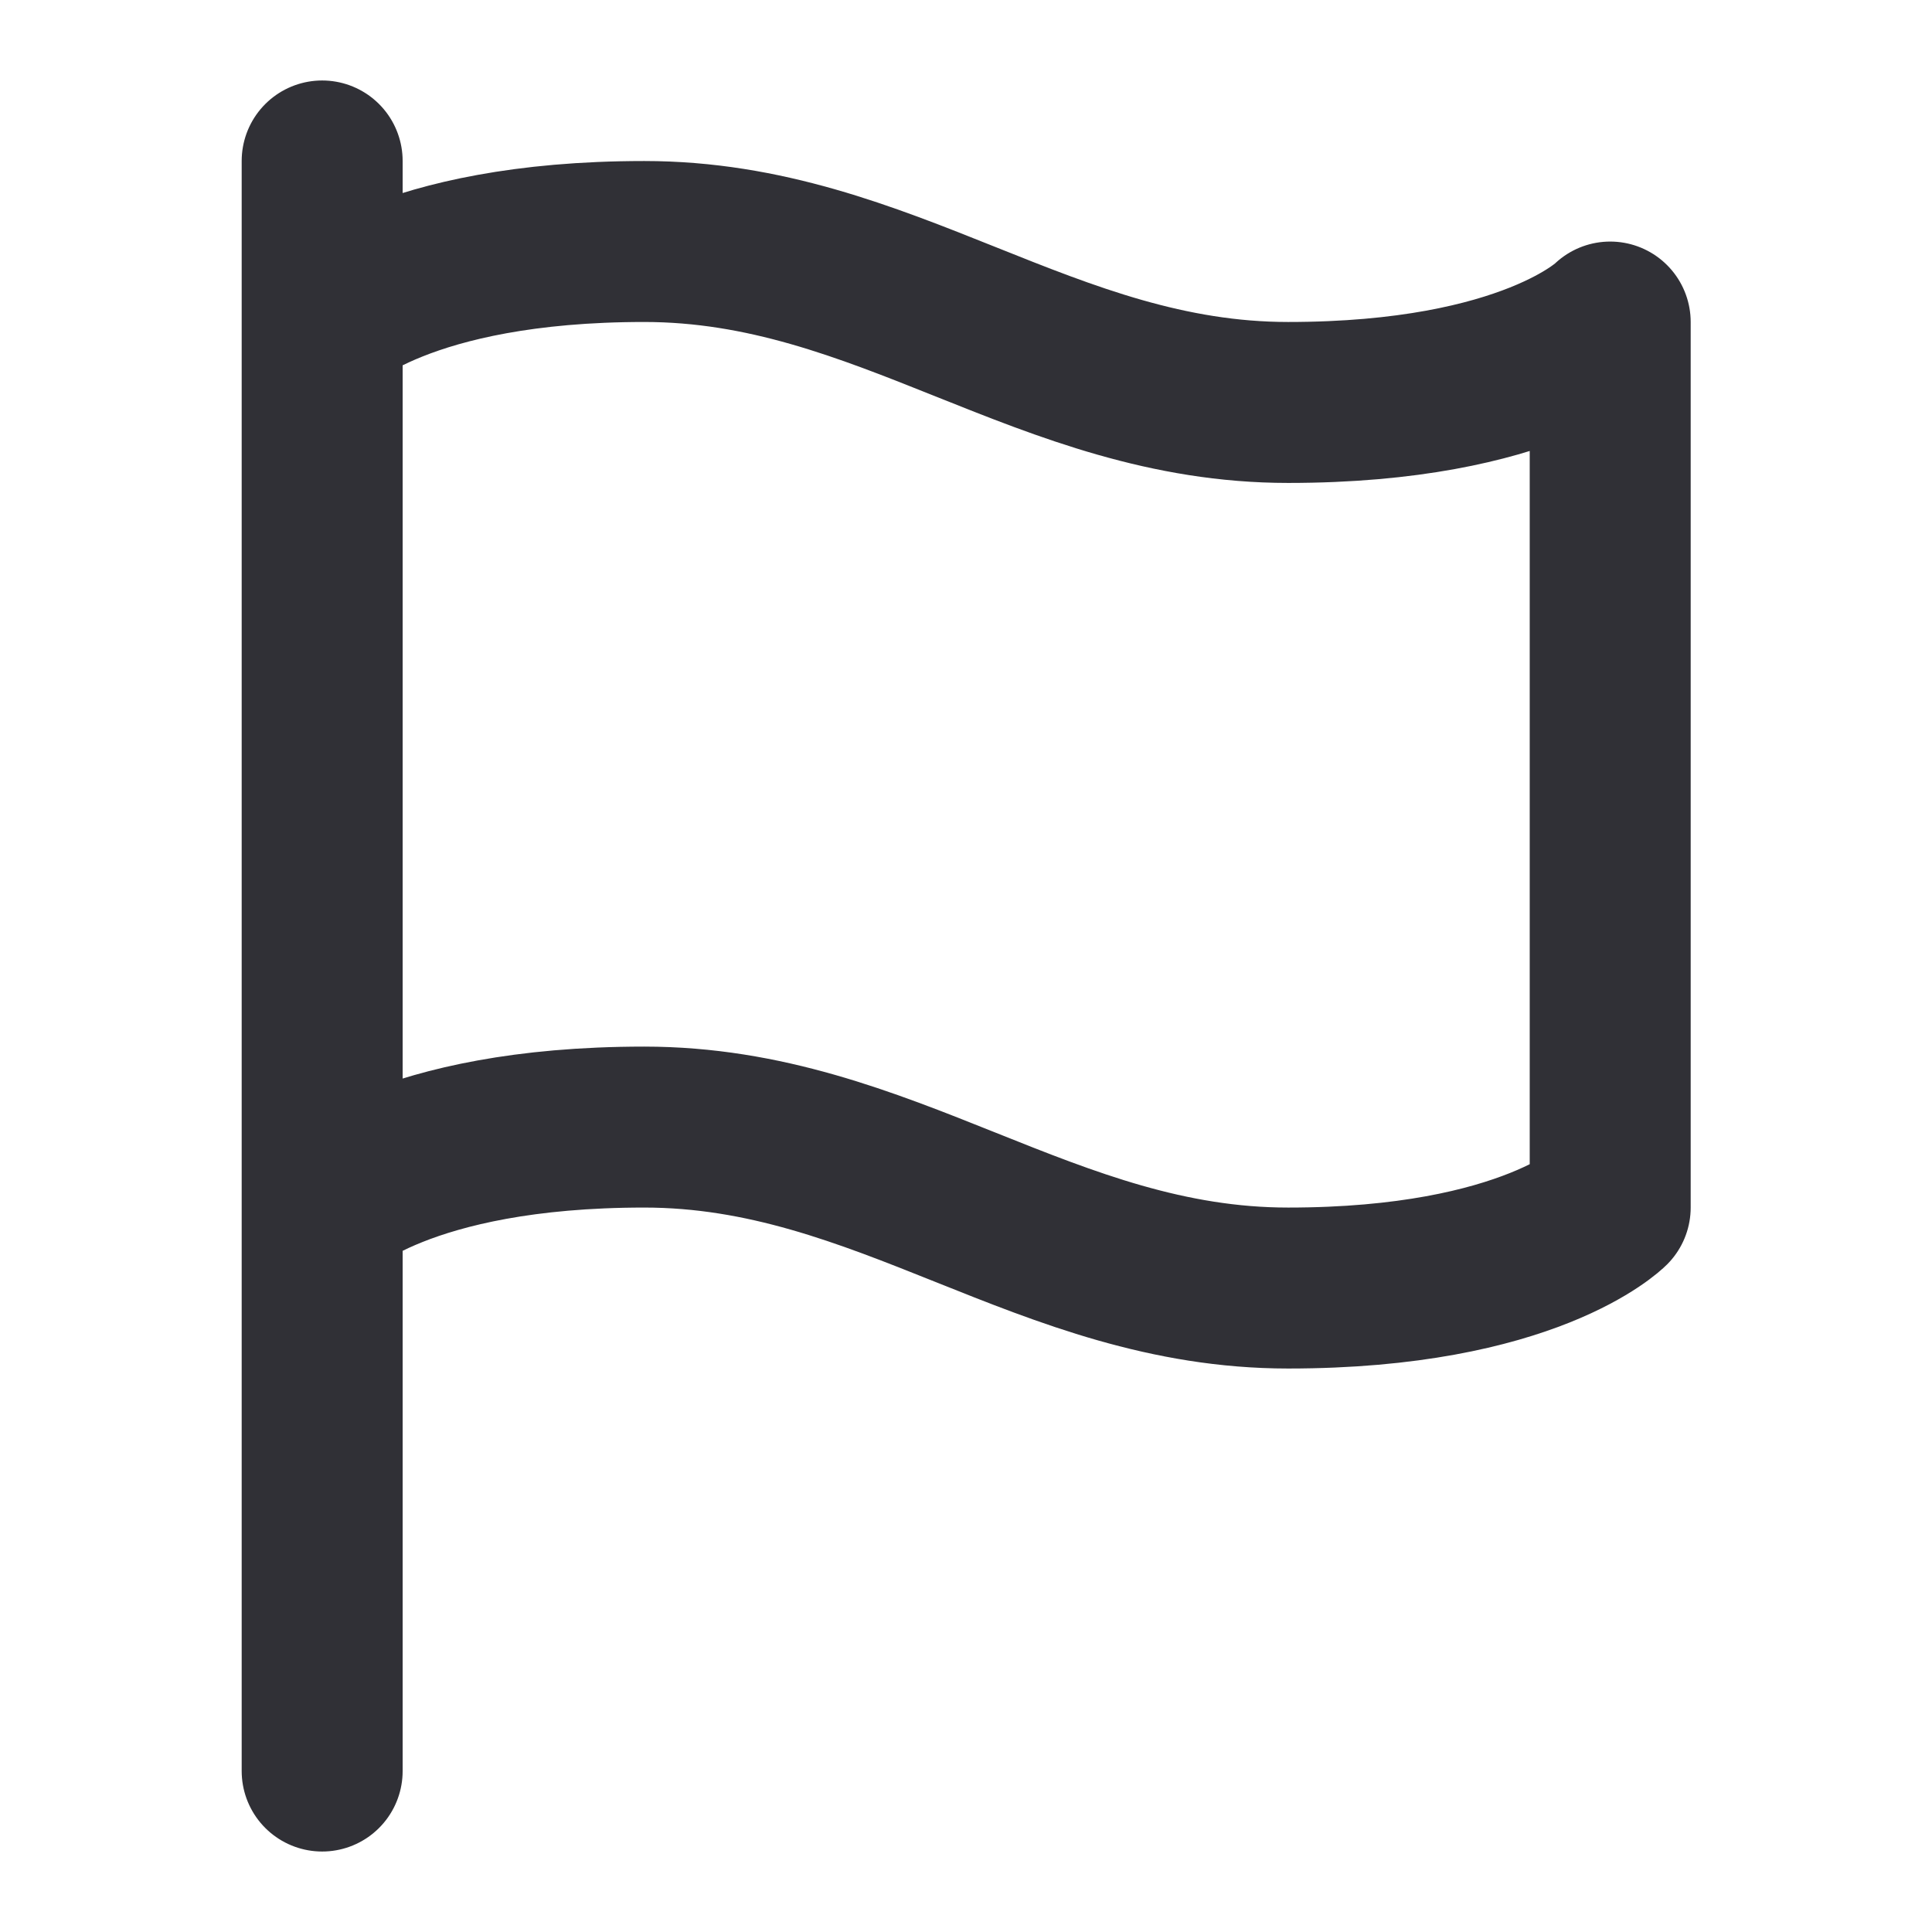 <svg width="16" height="16" viewBox="0 0 16 16" fill="none" xmlns="http://www.w3.org/2000/svg">
<path d="M2.668 10C2.668 10 3.335 9.334 5.335 9.334C7.335 9.334 8.668 10.667 10.668 10.667C12.668 10.667 13.335 10 13.335 10V2.667C13.335 2.667 12.668 3.333 10.668 3.333C8.668 3.333 7.335 2 5.335 2C3.335 2 2.668 2.667 2.668 2.667M2.668 14.667L2.668 1.333" stroke="#303036" stroke-width="1.333" stroke-linecap="round" stroke-linejoin="round"/>
</svg>
